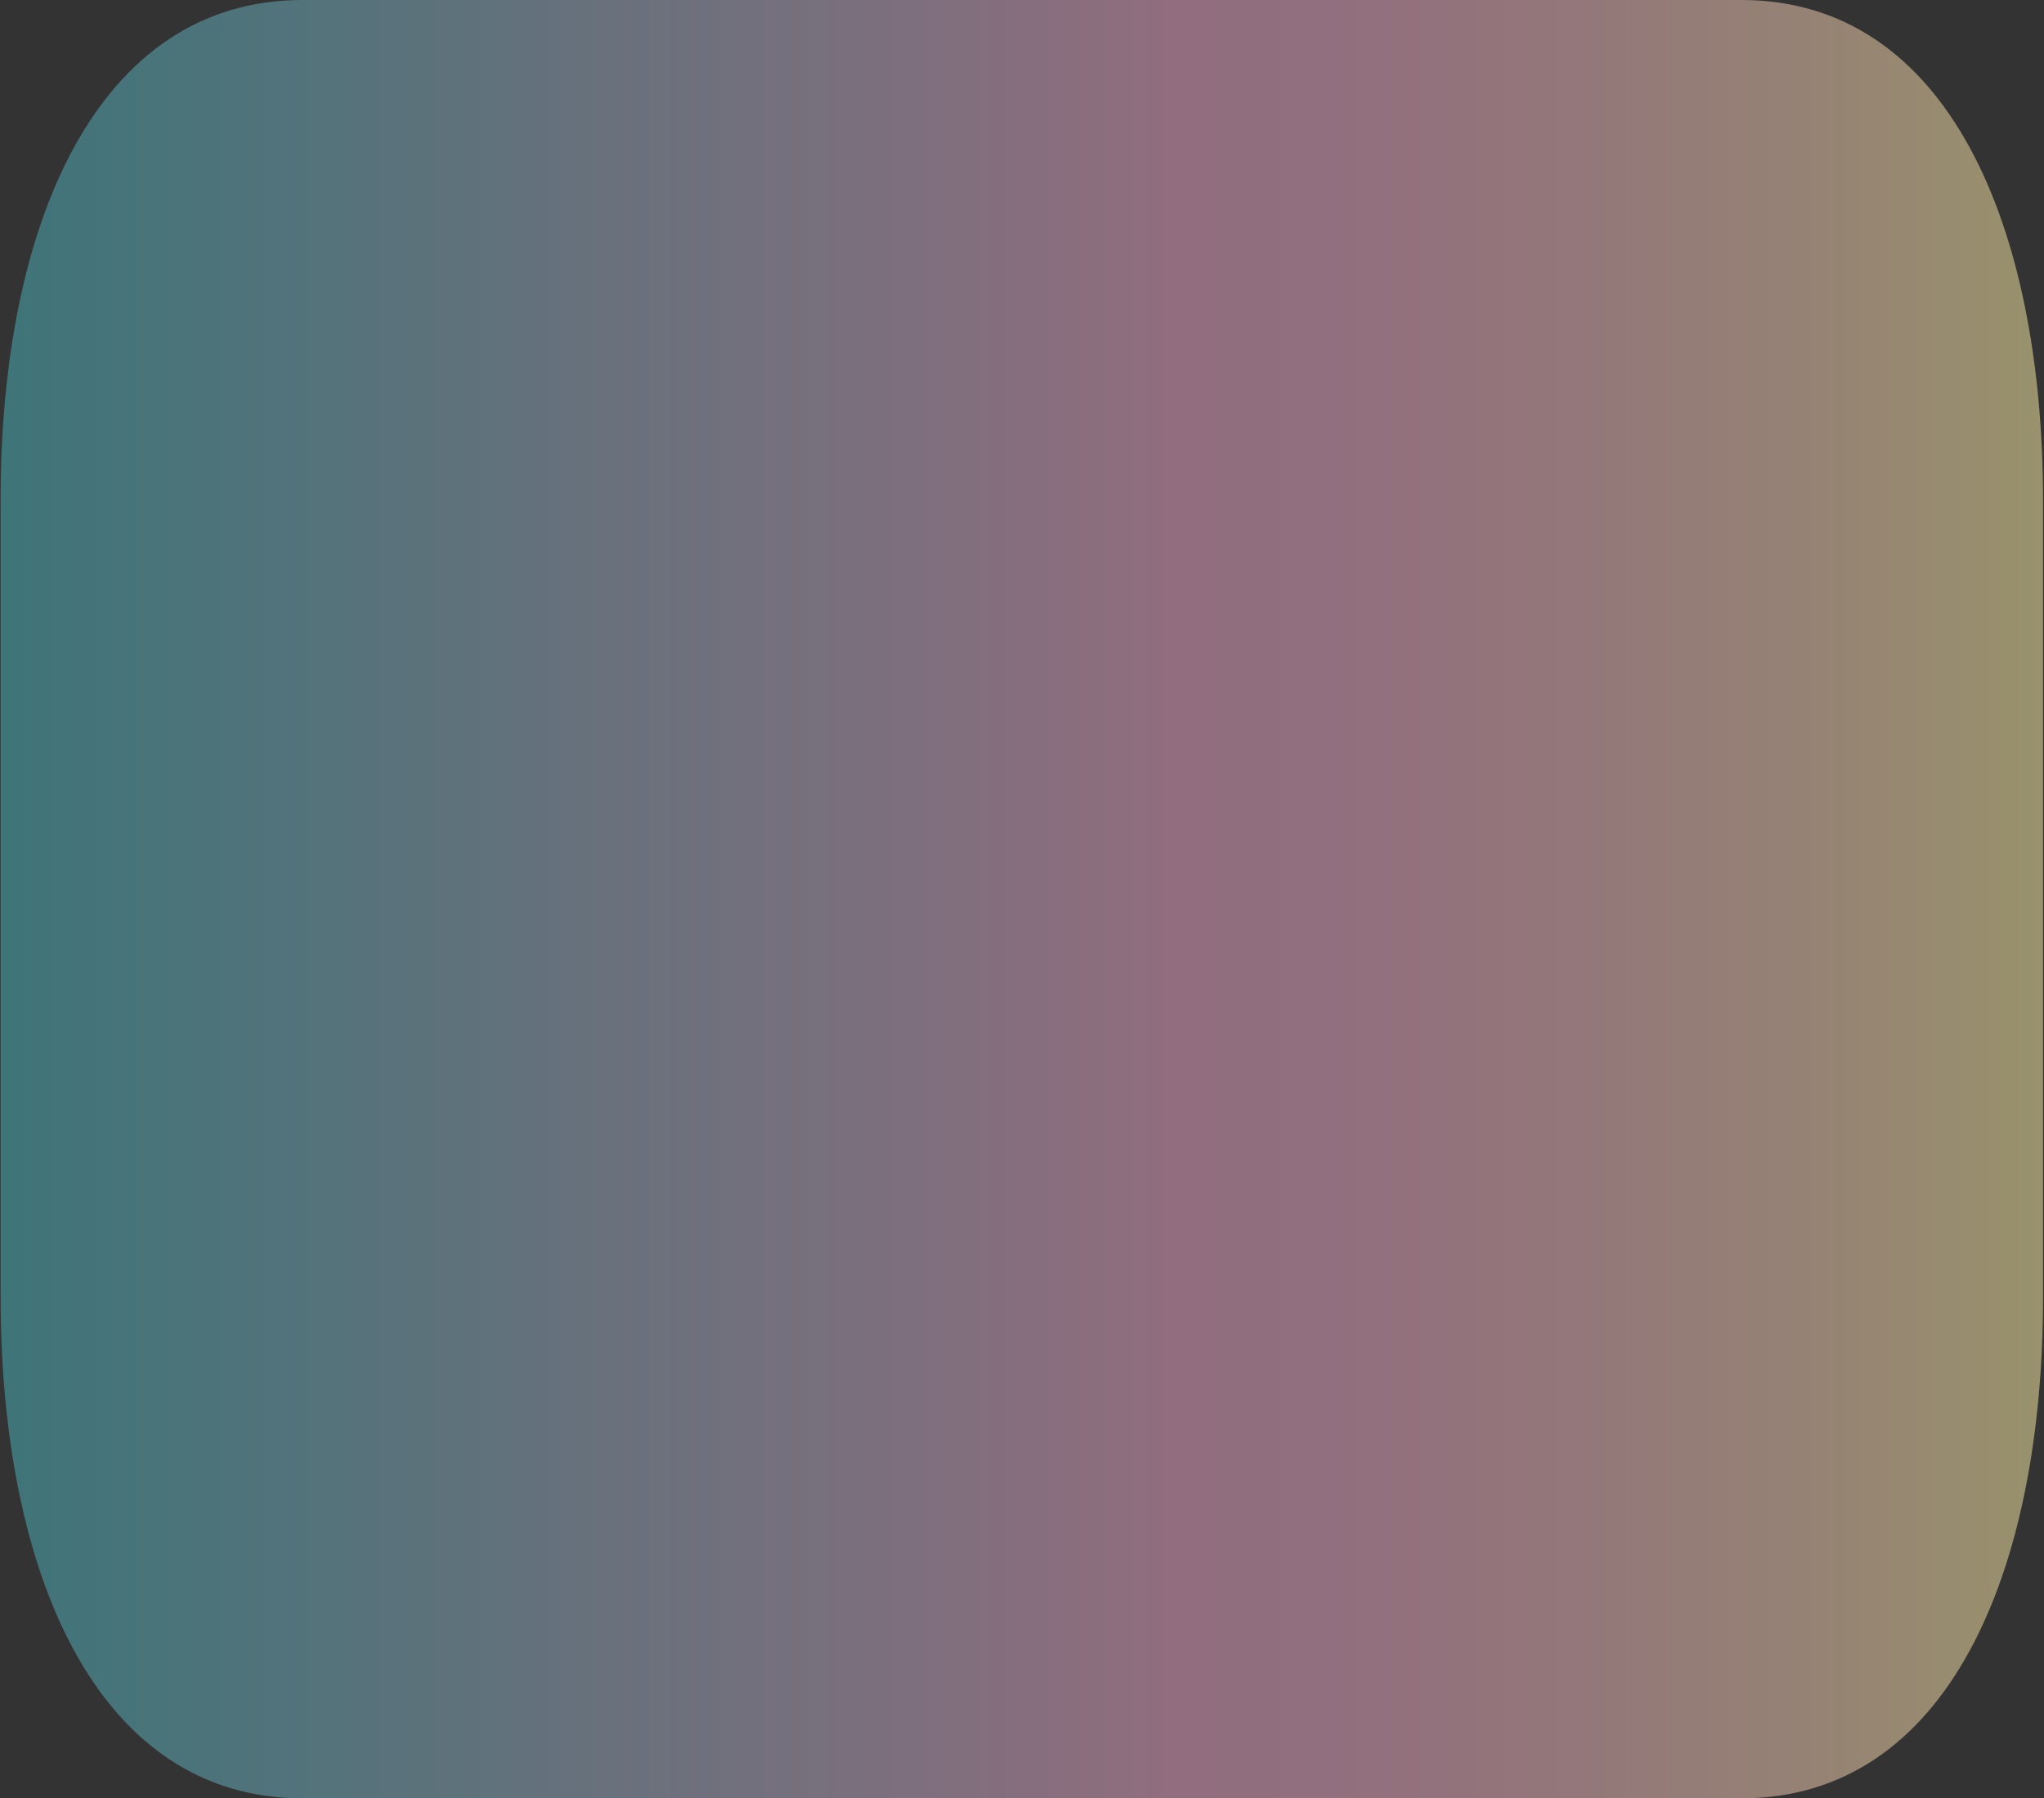 <svg xmlns="http://www.w3.org/2000/svg" xmlns:xlink="http://www.w3.org/1999/xlink" viewBox="0 0 65.2 57.36"><rect x="0" y="0" width="65.2" height="57.36" fill="#333333" stroke="none"/><defs><style>.a{fill:none;}.b{opacity:0.5;}.c{clip-path:url(#a);}.d{fill:url(#b);}</style><clipPath id="a"><path class="a" d="M55.55,57.36H9.65c-6.56,0-9.63-7.18-9.63-16V16C0,7.17,3.09,0,9.65,0h45.9c6.56,0,9.62,7.17,9.62,16V41.36c0,8.82-3.06,16-9.62,16"/></clipPath><linearGradient id="b" y1="57.36" x2="1" y2="57.36" gradientTransform="matrix(65.15, 0, 0, -65.15, 0.02, 3765.79)" gradientUnits="userSpaceOnUse"><stop offset="0" stop-color="#48b7c0"/><stop offset="0.58" stop-color="#f0a8cb"/><stop offset="0.67" stop-color="#f1adc8"/><stop offset="0.77" stop-color="#f4bcc1"/><stop offset="0.89" stop-color="#f9d4b5"/><stop offset="1" stop-color="#fff3a5"/></linearGradient></defs><title>arc_en_ciel</title><g class="b"><g class="c"><rect class="d" x="0.02" width="65.15" height="57.36"/></g></g></svg>